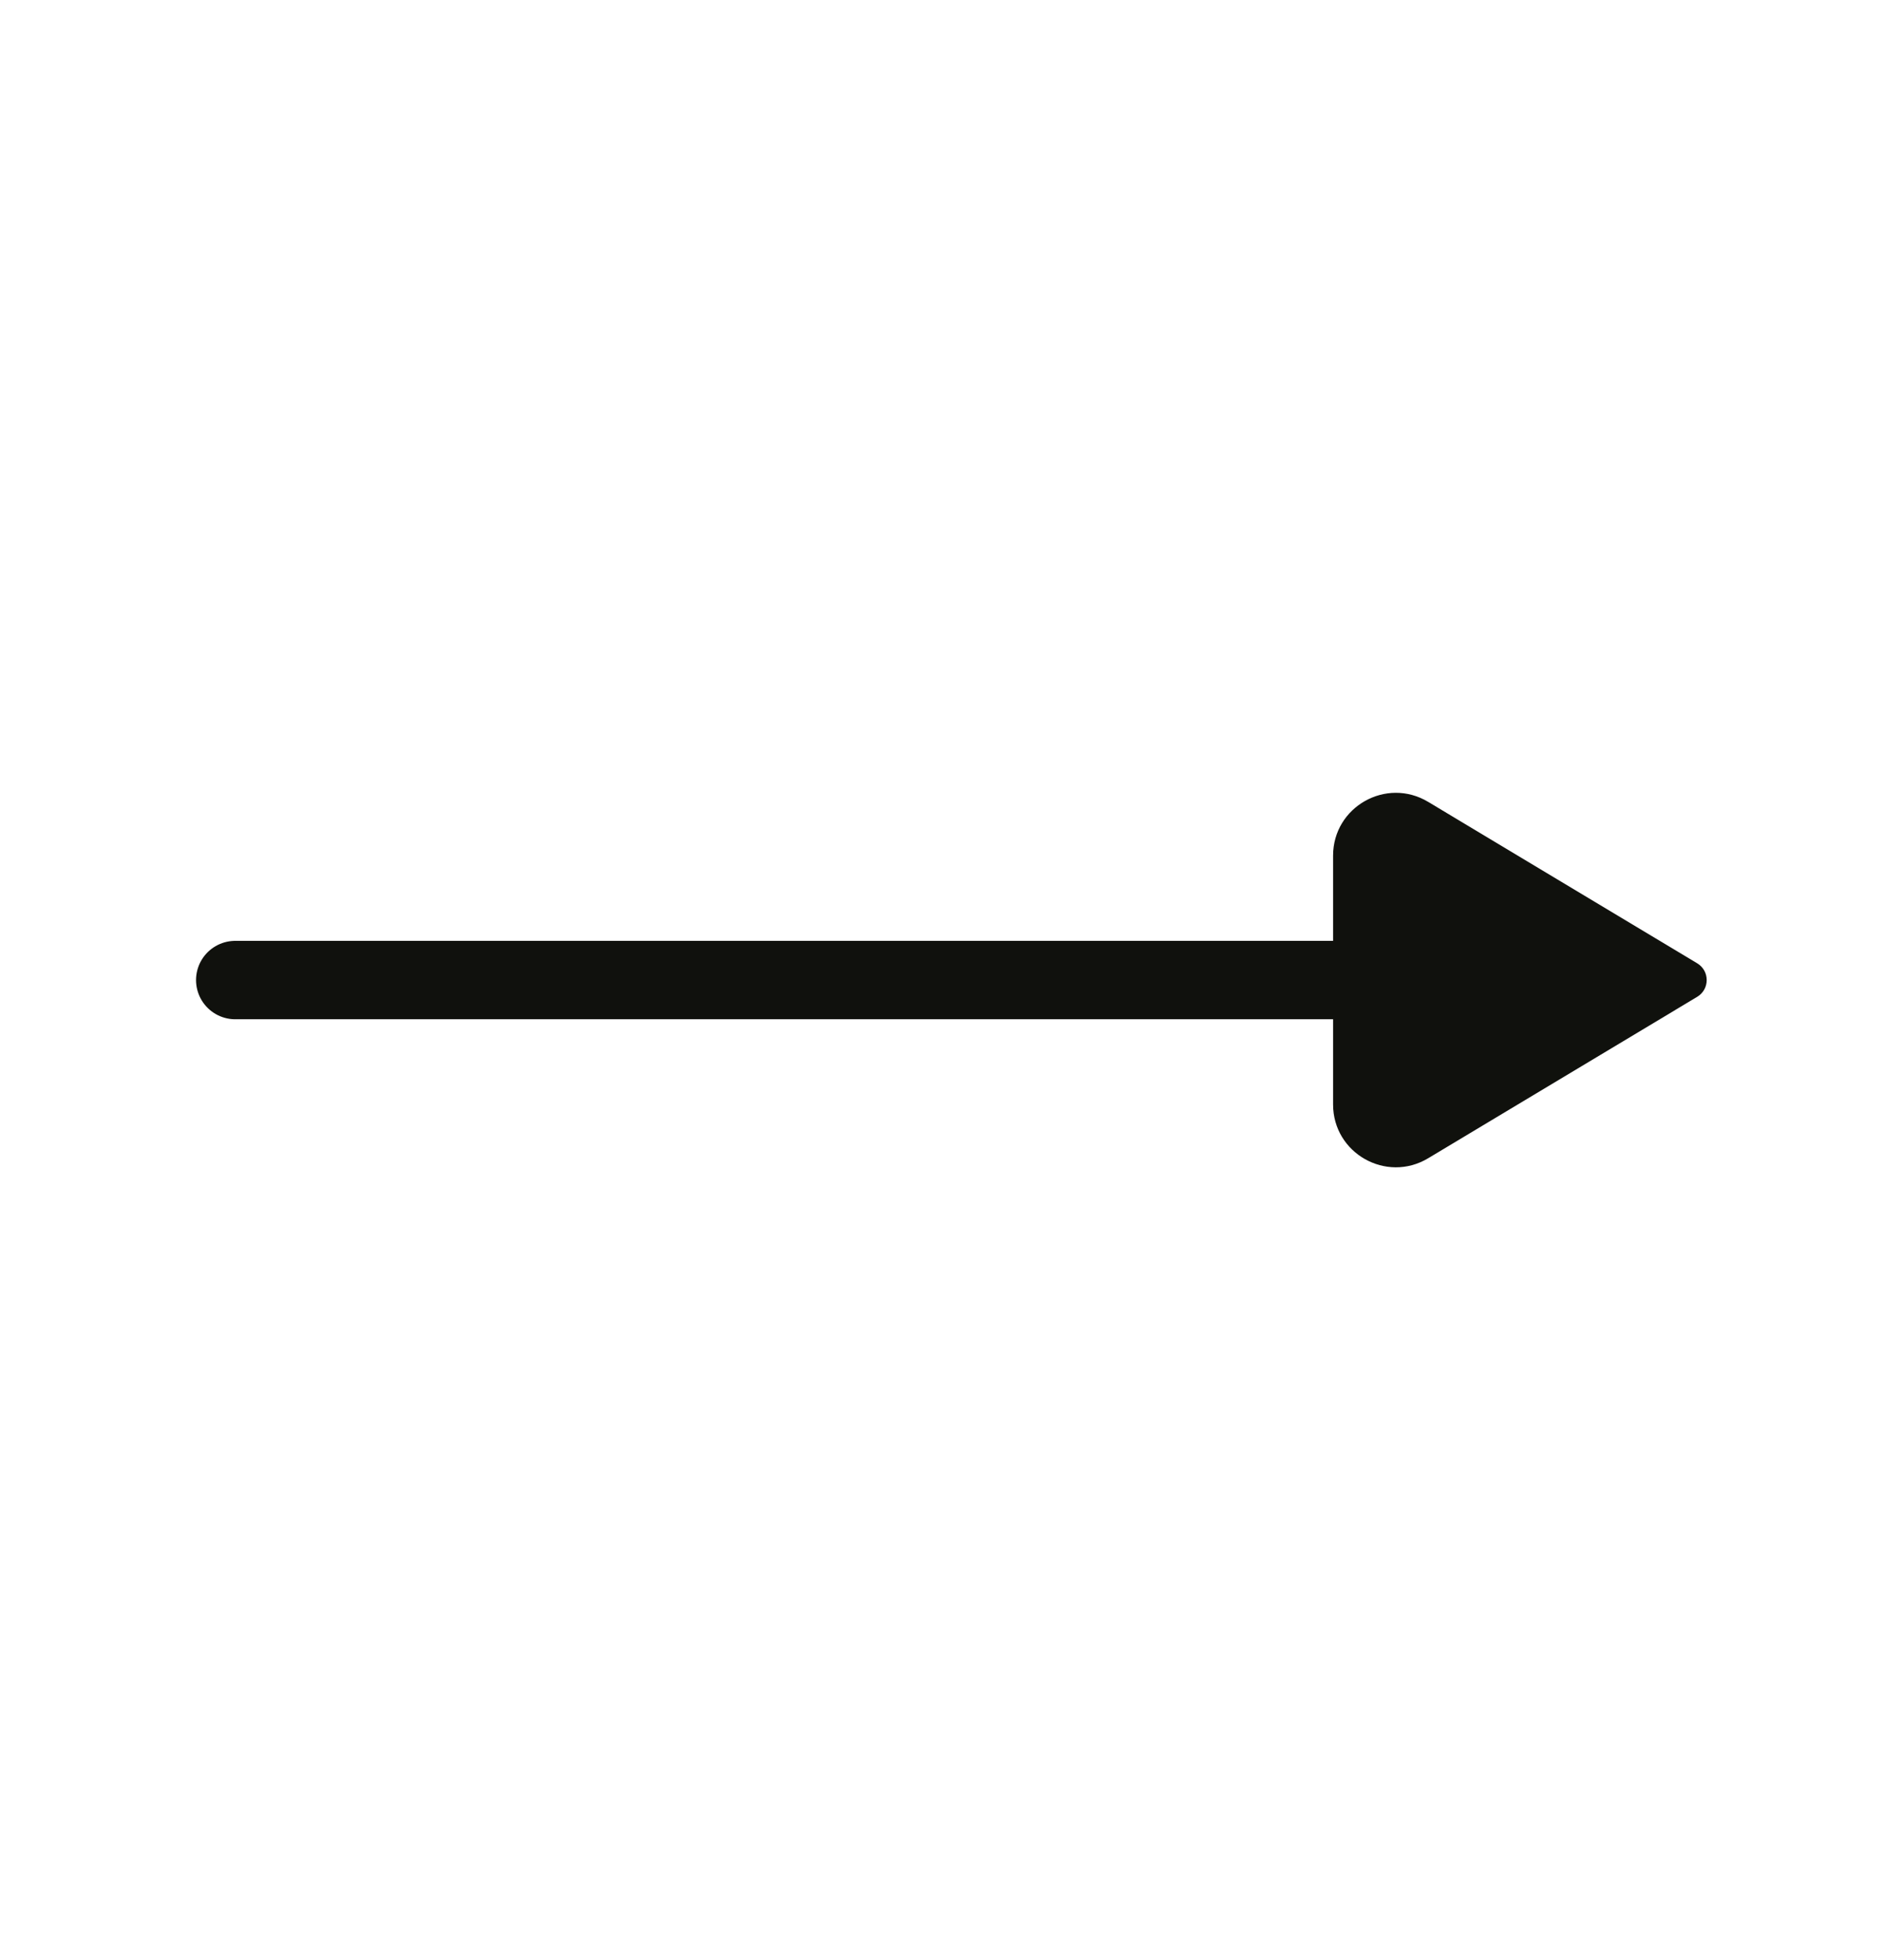 <svg width="24" height="25" viewBox="0 0 24 25" fill="none" xmlns="http://www.w3.org/2000/svg">
<g id="Arrow_right_long_light">
<path id="Vector 9" d="M17 12.5H3" stroke="#10110D" stroke-linecap="round" stroke-linejoin="round"/>
<path id="Vector 10" d="M21.643 12.286L18.212 10.227C17.678 9.907 17 10.291 17 10.913V14.087C17 14.709 17.678 15.093 18.212 14.773L21.643 12.714C21.805 12.617 21.805 12.383 21.643 12.286Z" fill="#10110D"/>
</g>
</svg>
